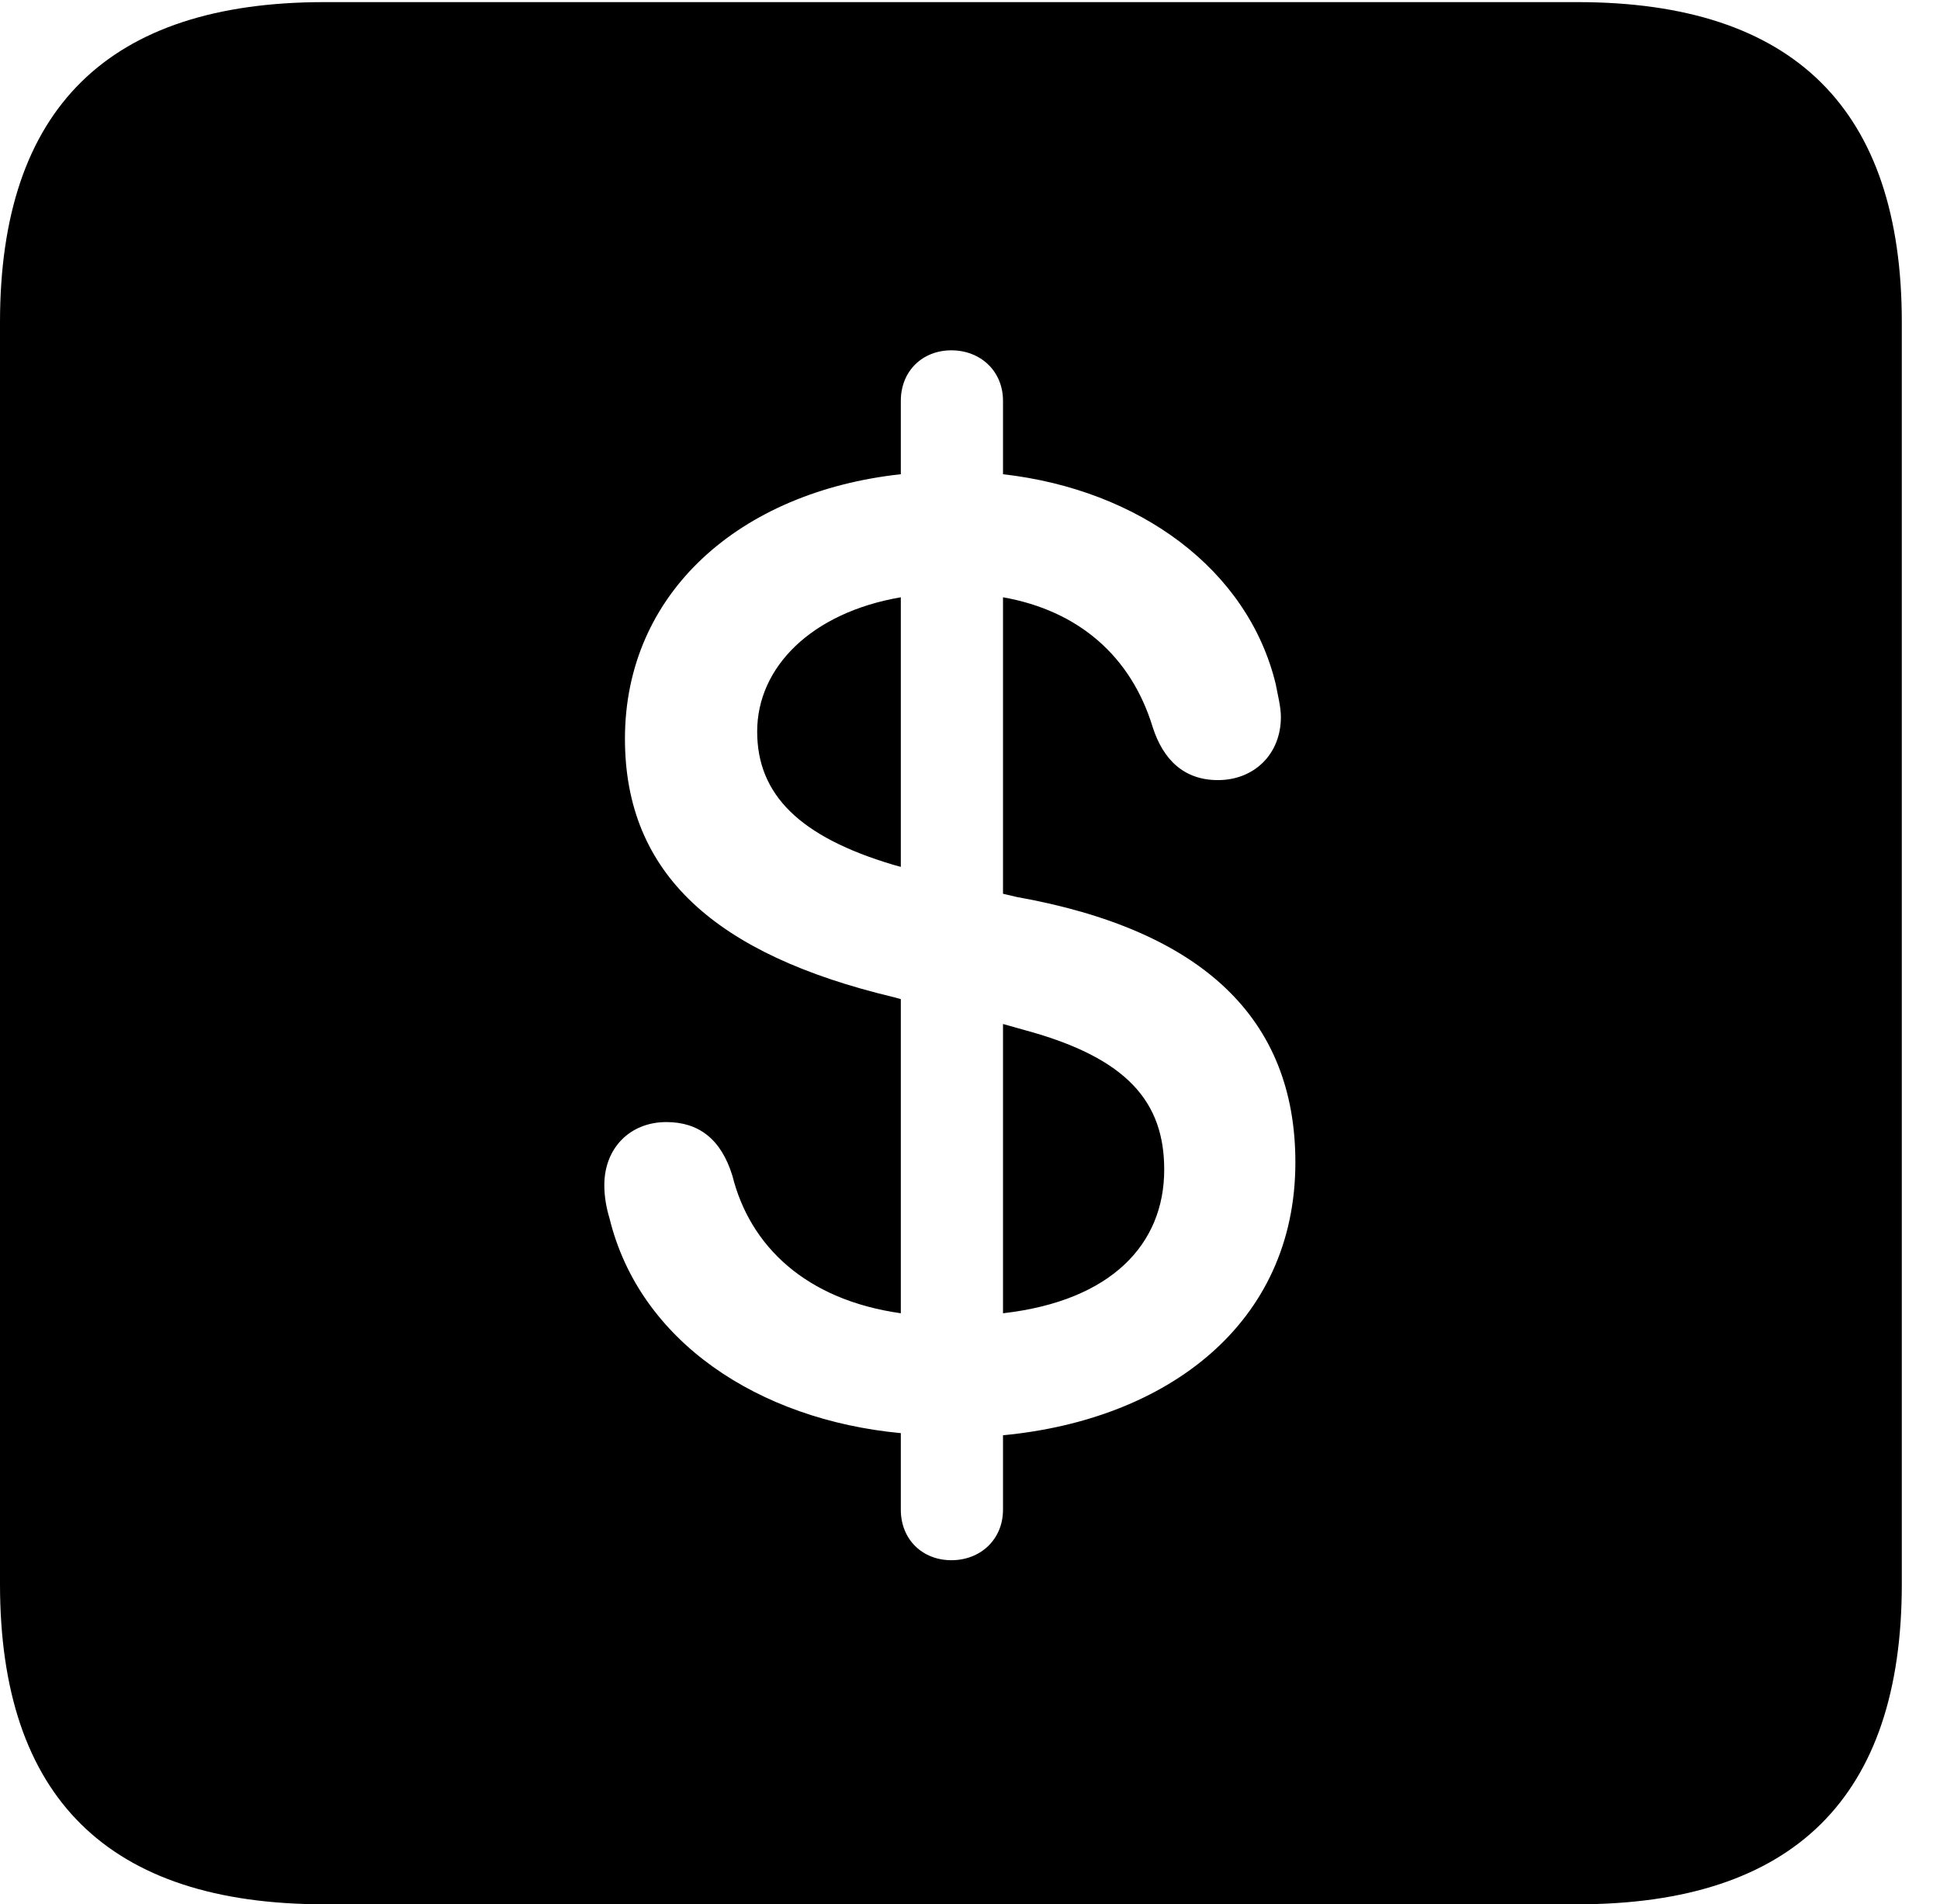 <svg version="1.1" xmlns="http://www.w3.org/2000/svg" xmlns:xlink="http://www.w3.org/1999/xlink" width="18.34" height="17.998" viewBox="0 0 18.34 17.998">
 <g>
  <rect height="17.998" opacity="0" width="18.34" x="0" y="0"/>
  <path d="M17.979 3.047L17.979 14.971C17.979 16.982 16.963 17.998 14.912 17.998L3.066 17.998C1.025 17.998 0 16.992 0 14.971L0 3.047C0 1.025 1.025 0.02 3.066 0.02L14.912 0.02C16.963 0.02 17.979 1.035 17.979 3.047ZM8.516 3.789L8.516 4.482C6.992 4.648 5.908 5.605 5.908 6.982C5.908 8.262 6.768 9.023 8.447 9.424L8.516 9.443L8.516 12.412C7.617 12.285 7.09 11.777 6.924 11.113C6.816 10.762 6.602 10.605 6.299 10.605C5.957 10.605 5.713 10.85 5.713 11.201C5.713 11.309 5.732 11.416 5.762 11.514C6.045 12.676 7.168 13.418 8.516 13.545L8.516 14.268C8.516 14.551 8.721 14.746 8.994 14.746C9.268 14.746 9.482 14.551 9.482 14.268L9.482 13.565C11.035 13.418 12.246 12.51 12.246 10.986C12.246 9.619 11.357 8.789 9.609 8.477L9.482 8.447L9.482 5.645C10.195 5.771 10.693 6.201 10.898 6.875C10.996 7.178 11.191 7.373 11.514 7.373C11.855 7.373 12.109 7.129 12.109 6.777C12.109 6.68 12.08 6.572 12.06 6.465C11.797 5.381 10.771 4.629 9.482 4.482L9.482 3.789C9.482 3.506 9.268 3.311 8.994 3.311C8.721 3.311 8.516 3.506 8.516 3.789ZM9.688 9.736C10.664 10 11.006 10.42 11.006 11.055C11.006 11.758 10.508 12.295 9.482 12.412L9.482 9.678ZM8.516 8.193L8.447 8.174C7.559 7.91 7.158 7.51 7.158 6.914C7.158 6.309 7.666 5.791 8.516 5.645Z" fill="currentColor"/>
 </g>
</svg>
